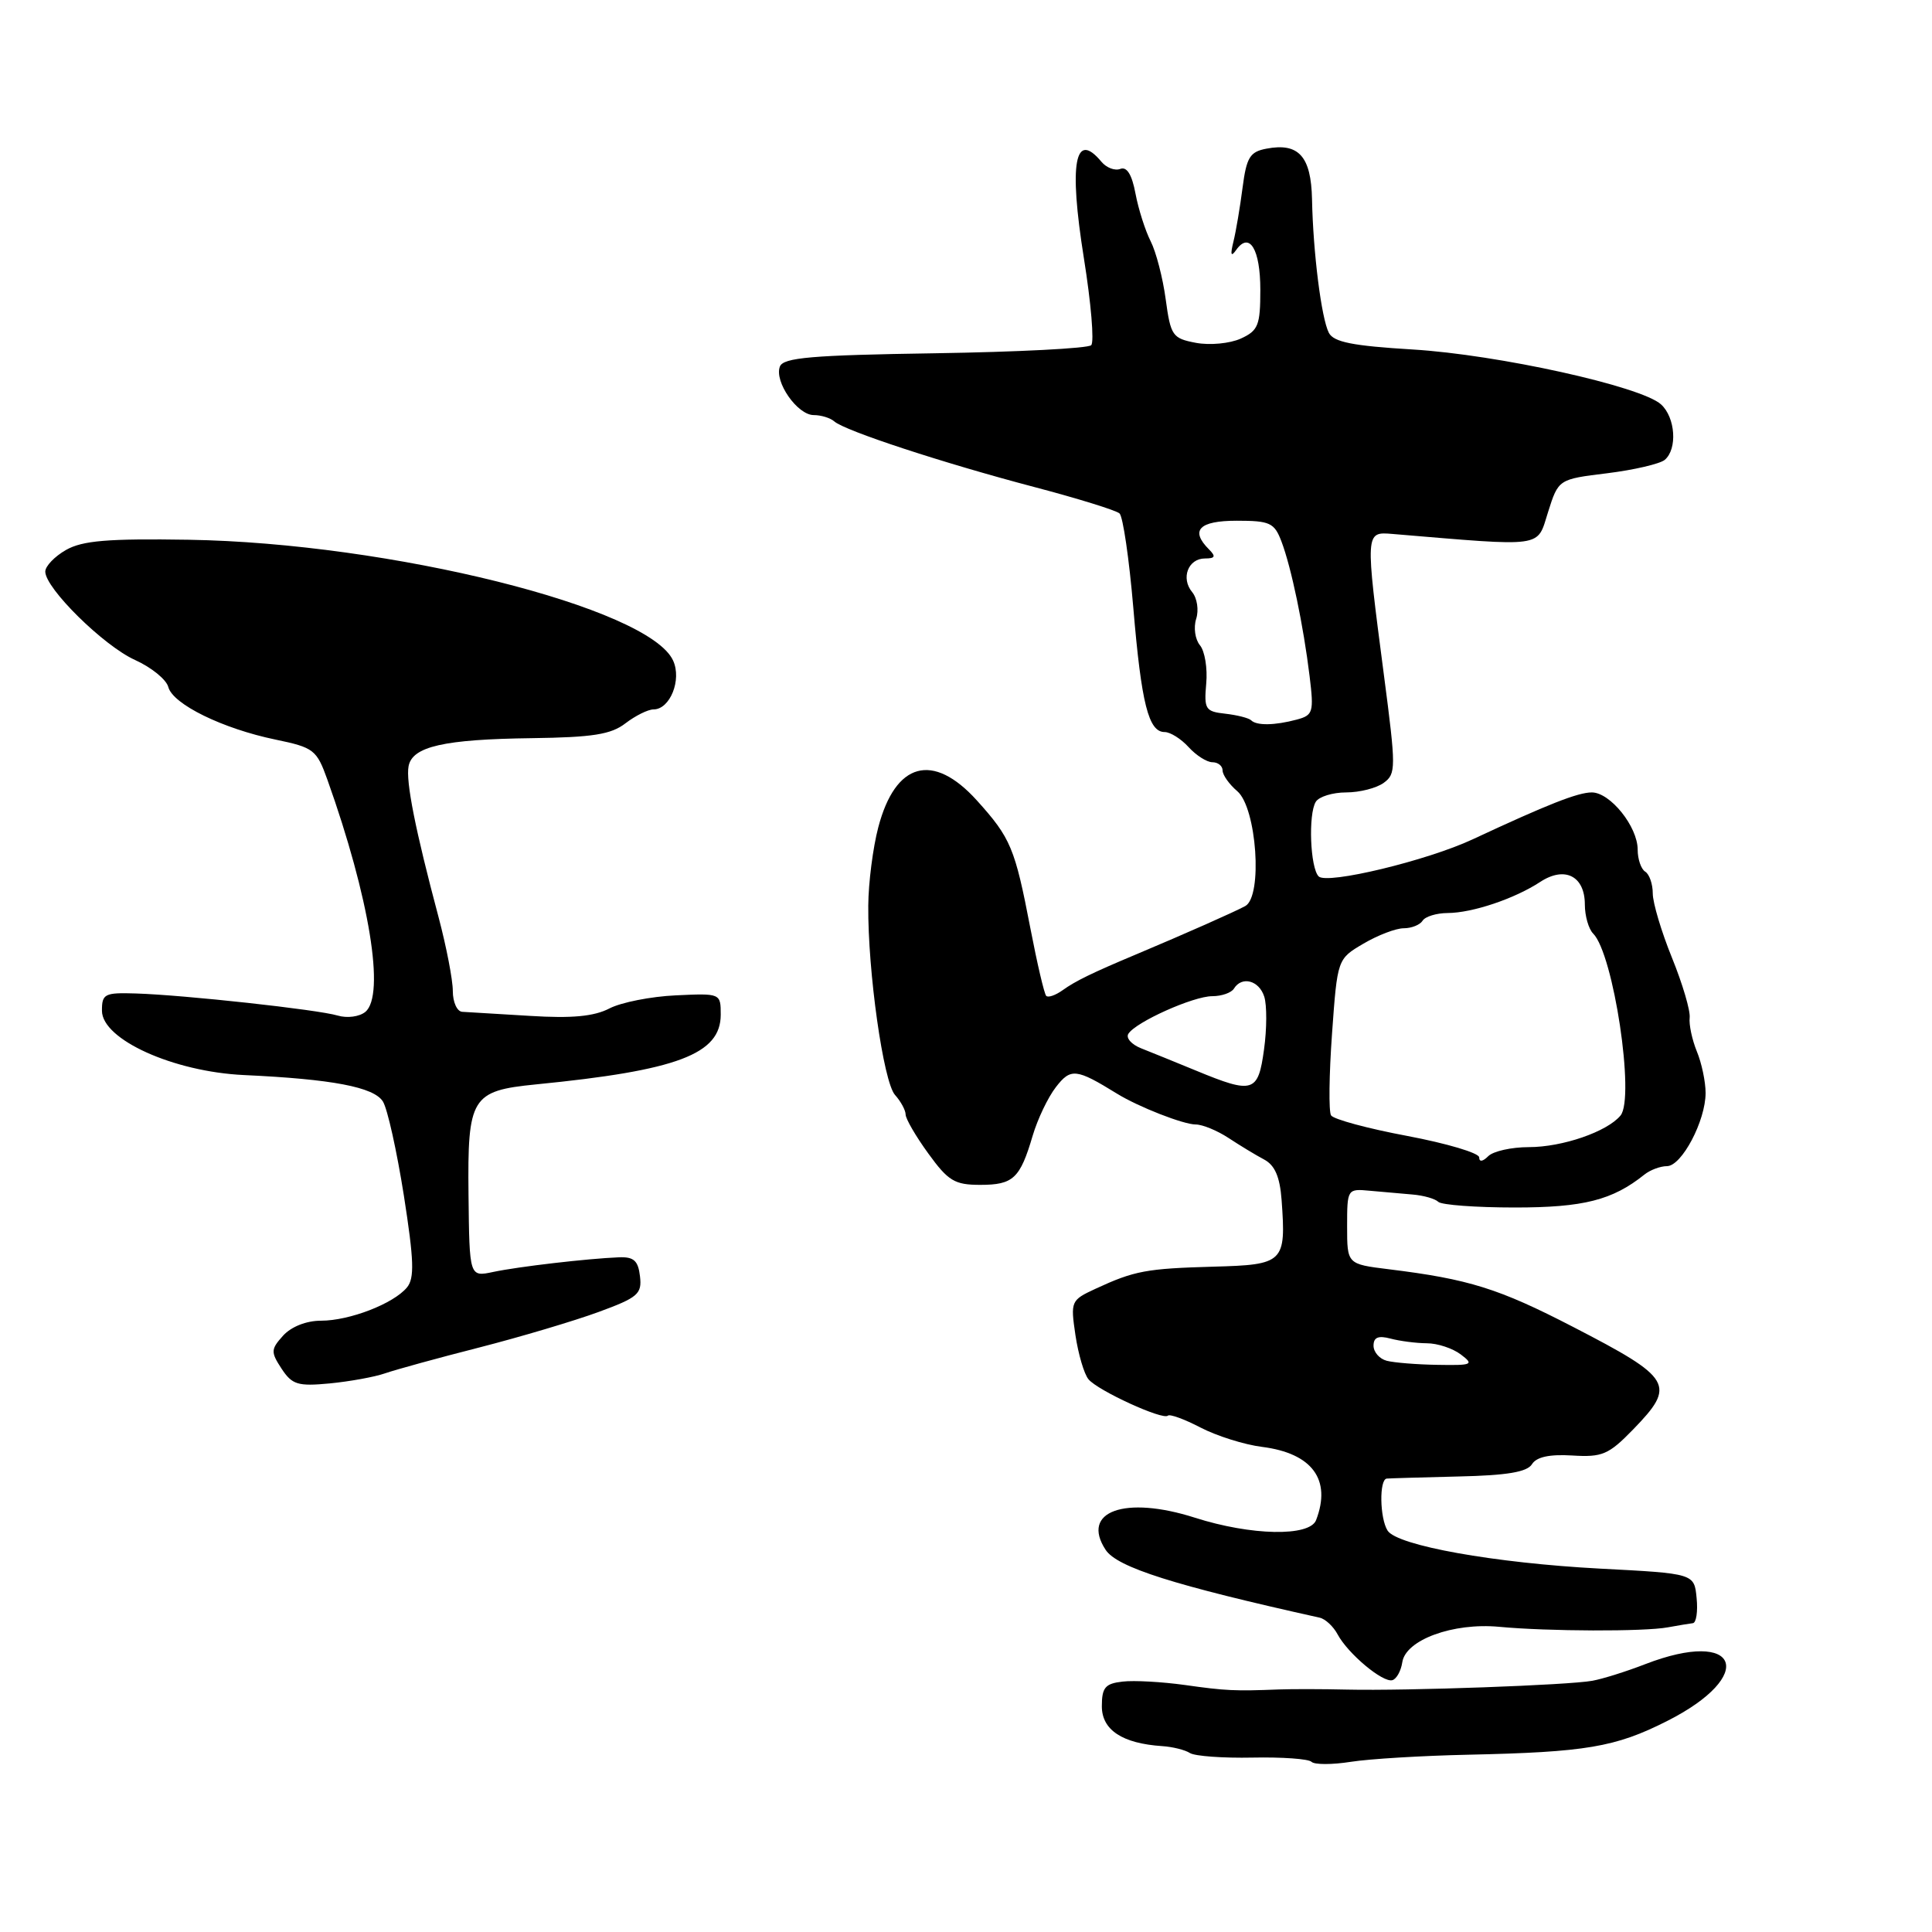 <?xml version="1.0" encoding="UTF-8" standalone="no"?>
<!DOCTYPE svg PUBLIC "-//W3C//DTD SVG 1.1//EN" "http://www.w3.org/Graphics/SVG/1.1/DTD/svg11.dtd" >
<svg xmlns="http://www.w3.org/2000/svg" xmlns:xlink="http://www.w3.org/1999/xlink" version="1.1" viewBox="0 0 256 256">
 <g >
 <path fill="currentColor"
d=" M 194.50 232.51 C 210.13 232.17 214.03 231.52 220.87 228.06 C 232.88 222.00 230.48 215.69 218.00 220.51 C 215.53 221.47 212.38 222.46 211.00 222.71 C 207.86 223.29 186.48 224.06 178.50 223.88 C 175.20 223.80 171.15 223.80 169.50 223.86 C 163.62 224.09 162.43 224.04 157.00 223.27 C 153.97 222.85 150.26 222.64 148.75 222.82 C 146.44 223.08 146.00 223.61 146.00 226.09 C 146.00 229.23 148.71 231.02 154.00 231.37 C 155.38 231.46 157.03 231.87 157.68 232.29 C 158.34 232.70 162.07 232.97 165.97 232.89 C 169.88 232.81 173.40 233.06 173.78 233.45 C 174.17 233.84 176.52 233.84 178.99 233.45 C 181.47 233.06 188.45 232.64 194.50 232.51 Z  M 185.81 220.26 C 186.25 217.29 192.53 214.99 198.64 215.56 C 205.12 216.17 217.89 216.21 221.00 215.63 C 222.38 215.38 223.87 215.13 224.31 215.08 C 224.76 215.04 224.99 213.54 224.81 211.75 C 224.50 208.50 224.50 208.50 212.00 207.85 C 198.04 207.11 185.12 204.80 183.86 202.81 C 182.82 201.17 182.74 196.03 183.75 195.92 C 184.16 195.88 188.46 195.76 193.30 195.64 C 199.68 195.50 202.35 195.05 202.99 194.02 C 203.59 193.05 205.31 192.68 208.32 192.86 C 212.31 193.11 213.15 192.75 216.39 189.42 C 222.13 183.50 221.64 182.64 208.42 175.81 C 198.59 170.73 194.64 169.49 184.00 168.18 C 178.50 167.50 178.50 167.50 178.50 162.50 C 178.50 157.55 178.53 157.50 181.50 157.78 C 183.15 157.93 185.70 158.16 187.17 158.28 C 188.63 158.40 190.17 158.84 190.58 159.25 C 191.00 159.66 195.56 160.00 200.72 160.00 C 209.83 160.00 213.66 159.03 217.89 155.64 C 218.65 155.03 220.00 154.52 220.89 154.52 C 222.84 154.50 226.00 148.52 226.00 144.82 C 226.00 143.34 225.48 140.86 224.84 139.32 C 224.21 137.77 223.78 135.76 223.89 134.85 C 224.00 133.93 222.95 130.37 221.55 126.92 C 220.15 123.48 219.00 119.63 219.00 118.39 C 219.00 117.14 218.55 115.84 218.00 115.50 C 217.45 115.16 217.00 113.84 217.00 112.58 C 217.00 109.53 213.36 105.00 210.92 105.00 C 209.08 105.00 205.05 106.59 195.15 111.21 C 189.10 114.04 175.83 117.23 174.73 116.13 C 173.61 115.01 173.33 107.89 174.35 106.24 C 174.77 105.56 176.58 105.00 178.37 105.00 C 180.16 105.00 182.40 104.43 183.35 103.73 C 184.99 102.54 184.99 101.78 183.38 89.48 C 180.89 70.41 180.88 70.45 184.50 70.75 C 204.87 72.45 203.61 72.63 205.12 67.87 C 206.50 63.50 206.50 63.50 212.95 62.71 C 216.50 62.27 219.93 61.47 220.58 60.94 C 222.29 59.51 222.01 55.32 220.09 53.58 C 217.44 51.18 198.45 46.99 187.20 46.31 C 179.22 45.83 176.72 45.33 176.08 44.10 C 175.09 42.18 173.99 33.46 173.85 26.41 C 173.73 20.71 172.08 18.88 167.81 19.70 C 165.62 20.11 165.17 20.85 164.65 24.84 C 164.32 27.40 163.78 30.62 163.44 32.00 C 163.00 33.78 163.11 34.10 163.80 33.12 C 165.56 30.64 167.00 33.02 167.00 38.40 C 167.00 43.12 166.72 43.81 164.40 44.87 C 162.95 45.52 160.32 45.77 158.48 45.43 C 155.36 44.84 155.12 44.51 154.46 39.65 C 154.08 36.82 153.18 33.36 152.47 31.97 C 151.76 30.57 150.85 27.73 150.46 25.66 C 149.99 23.14 149.32 22.05 148.45 22.38 C 147.73 22.66 146.61 22.23 145.95 21.44 C 142.42 17.19 141.61 21.62 143.62 34.21 C 144.57 40.14 145.01 45.33 144.59 45.74 C 144.18 46.16 134.85 46.64 123.87 46.81 C 107.55 47.06 103.79 47.38 103.34 48.57 C 102.57 50.57 105.66 55.00 107.82 55.00 C 108.80 55.00 110.03 55.38 110.55 55.84 C 111.94 57.08 124.96 61.35 137.00 64.52 C 142.78 66.04 147.88 67.62 148.34 68.03 C 148.80 68.44 149.62 74.07 150.17 80.54 C 151.24 93.26 152.19 97.00 154.32 97.00 C 155.07 97.00 156.50 97.90 157.50 99.00 C 158.50 100.10 159.92 101.00 160.65 101.00 C 161.39 101.00 162.00 101.49 162.00 102.09 C 162.00 102.69 162.88 103.93 163.95 104.84 C 166.52 107.04 167.34 118.78 165.00 120.06 C 163.58 120.83 157.11 123.70 150.50 126.48 C 144.71 128.91 142.48 130.00 140.80 131.21 C 139.86 131.88 138.89 132.22 138.63 131.96 C 138.37 131.70 137.43 127.67 136.53 123.00 C 134.48 112.34 133.93 111.04 129.43 106.05 C 123.62 99.63 118.65 100.98 116.38 109.61 C 115.67 112.30 115.07 116.97 115.05 120.00 C 114.98 128.70 117.05 143.35 118.59 145.08 C 119.37 145.95 120.00 147.12 120.00 147.68 C 120.00 148.24 121.35 150.57 123.01 152.85 C 125.64 156.48 126.49 157.00 129.88 157.00 C 134.26 157.00 135.16 156.16 136.83 150.50 C 137.48 148.30 138.86 145.40 139.91 144.05 C 141.88 141.50 142.60 141.58 148.00 144.91 C 150.85 146.67 156.81 149.00 158.44 149.00 C 159.34 149.00 161.30 149.81 162.79 150.79 C 164.28 151.77 166.40 153.06 167.50 153.64 C 168.93 154.40 169.59 155.93 169.82 159.02 C 170.42 167.30 170.13 167.59 160.78 167.84 C 151.89 168.09 150.32 168.38 145.16 170.77 C 141.90 172.28 141.84 172.42 142.50 176.91 C 142.88 179.43 143.65 182.07 144.23 182.76 C 145.46 184.26 154.11 188.22 154.75 187.58 C 155.00 187.34 156.95 188.05 159.08 189.16 C 161.22 190.27 164.89 191.43 167.23 191.72 C 173.87 192.56 176.45 196.06 174.39 201.42 C 173.54 203.64 165.79 203.49 158.32 201.10 C 149.05 198.14 143.16 200.26 146.50 205.36 C 148.02 207.68 155.54 210.06 174.86 214.35 C 175.61 214.51 176.69 215.52 177.25 216.58 C 178.62 219.13 183.24 223.00 184.50 222.63 C 185.05 222.47 185.64 221.40 185.81 220.26 Z  M 51.00 181.98 C 52.38 181.50 58.00 179.95 63.50 178.55 C 69.00 177.14 76.11 175.02 79.30 173.85 C 84.53 171.93 85.08 171.46 84.80 169.11 C 84.56 167.04 83.98 166.52 82.00 166.60 C 77.84 166.77 68.70 167.83 65.35 168.54 C 62.20 169.21 62.20 169.21 62.08 158.28 C 61.94 145.40 62.46 144.54 71.00 143.69 C 89.79 141.84 95.50 139.68 95.50 134.45 C 95.50 131.62 95.48 131.61 89.54 131.89 C 86.26 132.04 82.31 132.82 80.76 133.62 C 78.72 134.68 75.80 134.96 70.22 134.61 C 65.97 134.36 61.94 134.11 61.25 134.07 C 60.56 134.03 60.00 132.79 60.00 131.31 C 60.00 129.84 59.15 125.45 58.12 121.56 C 55.04 110.01 53.75 103.52 54.14 101.52 C 54.64 98.91 58.82 97.96 70.50 97.81 C 78.54 97.70 80.97 97.32 82.88 95.84 C 84.20 94.83 85.87 94.00 86.60 94.00 C 88.78 94.00 90.36 90.08 89.19 87.53 C 86.00 80.51 51.64 71.95 25.00 71.52 C 14.29 71.35 10.93 71.63 8.75 72.87 C 7.24 73.73 6.00 75.02 6.00 75.74 C 6.00 77.95 13.74 85.58 17.89 87.45 C 20.06 88.43 22.04 90.04 22.30 91.03 C 22.89 93.31 29.50 96.55 36.51 98.00 C 41.58 99.05 41.96 99.35 43.38 103.31 C 48.96 118.94 51.07 131.87 48.41 134.08 C 47.63 134.72 46.01 134.94 44.76 134.57 C 42.08 133.77 24.40 131.84 18.00 131.64 C 13.85 131.51 13.50 131.69 13.51 133.94 C 13.53 137.74 22.97 142.01 32.32 142.45 C 44.01 142.99 49.55 144.04 50.74 145.96 C 51.34 146.92 52.58 152.51 53.51 158.39 C 54.86 167.03 54.94 169.37 53.92 170.60 C 52.13 172.75 46.32 175.00 42.53 175.00 C 40.59 175.00 38.60 175.79 37.52 176.97 C 35.88 178.79 35.86 179.14 37.31 181.36 C 38.71 183.48 39.46 183.71 43.70 183.31 C 46.34 183.05 49.62 182.46 51.00 181.98 Z  M 183.75 180.31 C 182.79 180.06 182.00 179.16 182.00 178.31 C 182.00 177.20 182.63 176.94 184.25 177.37 C 185.49 177.70 187.65 177.98 189.06 177.99 C 190.47 177.99 192.49 178.66 193.56 179.47 C 195.35 180.82 195.10 180.93 190.50 180.85 C 187.75 180.81 184.71 180.56 183.75 180.31 Z  M 196.00 153.36 C 196.00 152.78 191.71 151.51 186.48 150.52 C 181.24 149.54 176.69 148.31 176.37 147.79 C 176.05 147.28 176.11 142.41 176.50 136.97 C 177.21 127.07 177.21 127.07 180.66 125.04 C 182.56 123.92 184.96 123.00 186.00 123.00 C 187.03 123.00 188.16 122.55 188.50 122.00 C 188.84 121.45 190.33 120.99 191.81 120.98 C 195.09 120.97 200.71 119.08 204.10 116.85 C 207.34 114.73 210.00 116.08 210.00 119.85 C 210.00 121.36 210.50 123.10 211.10 123.70 C 213.80 126.40 216.66 145.45 214.73 147.81 C 212.97 149.95 207.04 152.00 202.58 152.00 C 200.28 152.00 197.86 152.54 197.20 153.20 C 196.47 153.93 196.00 153.99 196.00 153.36 Z  M 158.50 141.87 C 155.75 140.74 152.46 139.40 151.19 138.90 C 149.93 138.40 149.17 137.54 149.51 136.99 C 150.47 135.43 158.12 132.00 160.63 132.00 C 161.87 132.00 163.16 131.55 163.50 131.00 C 164.55 129.30 166.83 129.90 167.52 132.06 C 167.88 133.19 167.87 136.34 167.49 139.06 C 166.71 144.78 166.05 144.99 158.50 141.87 Z  M 165.78 95.44 C 165.47 95.14 163.93 94.75 162.36 94.57 C 159.72 94.28 159.53 93.98 159.83 90.58 C 160.02 88.56 159.64 86.27 159.00 85.50 C 158.36 84.73 158.13 83.15 158.50 82.00 C 158.87 80.85 158.63 79.26 157.97 78.46 C 156.44 76.62 157.43 74.00 159.67 74.00 C 161.02 74.00 161.13 73.73 160.20 72.80 C 157.66 70.26 158.89 69.00 163.88 69.00 C 168.28 69.00 168.86 69.27 169.80 71.75 C 171.10 75.17 172.71 82.88 173.53 89.61 C 174.11 94.37 173.99 94.77 171.83 95.35 C 168.91 96.13 166.50 96.17 165.78 95.44 Z "/>
</g>
</svg>